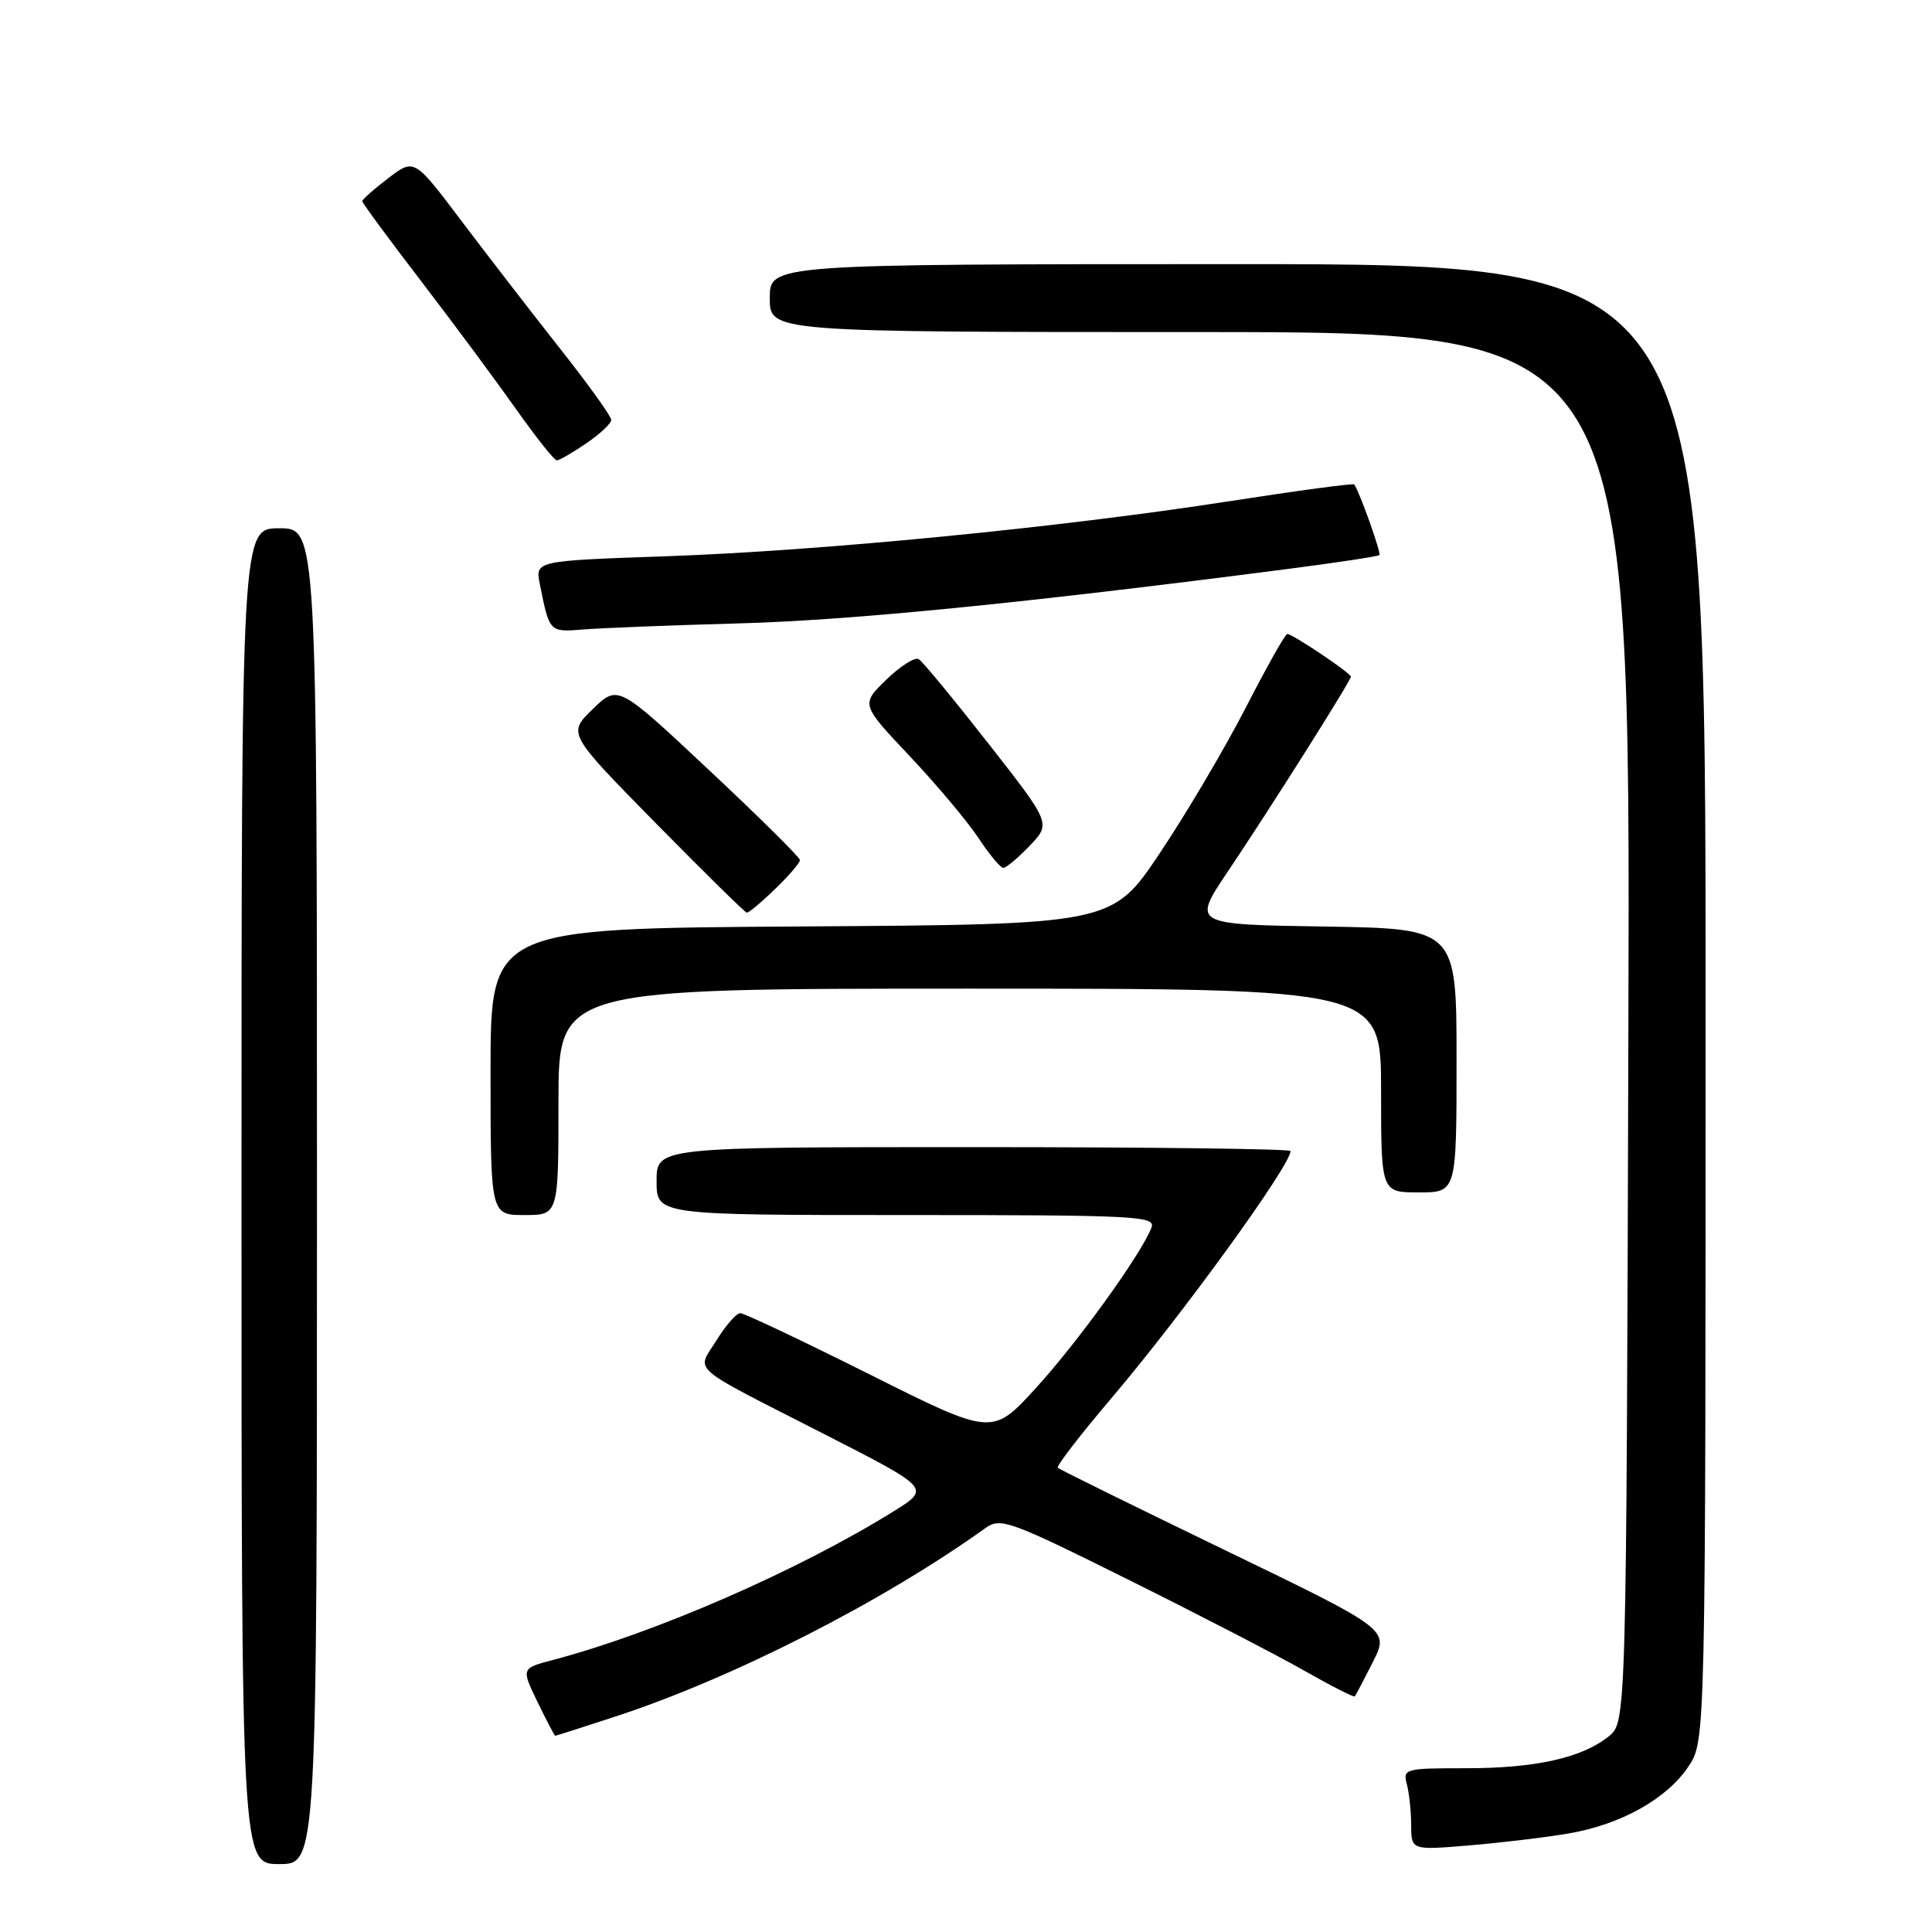 <?xml version="1.0" encoding="UTF-8" standalone="no"?>
<!DOCTYPE svg PUBLIC "-//W3C//DTD SVG 1.1//EN" "http://www.w3.org/Graphics/SVG/1.1/DTD/svg11.dtd" >
<svg xmlns="http://www.w3.org/2000/svg" xmlns:xlink="http://www.w3.org/1999/xlink" version="1.1" viewBox="0 0 256 256">
 <g >
 <path fill="currentColor"
d=" M 42.00 158.50 C 42.00 70.00 42.00 70.00 37.00 70.00 C 32.00 70.00 32.00 70.00 32.00 158.50 C 32.00 247.00 32.00 247.00 37.00 247.00 C 42.00 247.00 42.00 247.00 42.00 158.50 Z  M 207.86 242.94 C 214.77 241.76 220.83 238.38 223.71 234.10 C 226.00 230.70 226.00 230.70 226.00 132.85 C 226.00 35.00 226.00 35.00 164.00 35.00 C 102.00 35.00 102.00 35.00 102.00 39.50 C 102.00 44.00 102.00 44.00 159.02 44.00 C 216.04 44.00 216.04 44.00 215.77 136.09 C 215.50 228.18 215.50 228.18 213.16 230.08 C 209.63 232.93 203.43 234.31 194.17 234.30 C 186.19 234.30 185.87 234.38 186.41 236.40 C 186.72 237.55 186.98 240.00 186.99 241.84 C 187.00 245.17 187.00 245.17 194.75 244.52 C 199.01 244.16 204.91 243.45 207.86 242.94 Z  M 81.45 227.48 C 97.04 222.39 116.96 212.25 130.60 202.46 C 132.57 201.05 133.83 201.51 149.60 209.36 C 158.90 213.98 169.38 219.41 172.89 221.41 C 176.41 223.41 179.39 224.93 179.52 224.78 C 179.65 224.62 180.73 222.57 181.92 220.21 C 184.08 215.92 184.08 215.92 162.31 205.40 C 150.34 199.61 140.37 194.70 140.16 194.49 C 139.94 194.28 143.13 190.14 147.24 185.30 C 156.69 174.18 171.00 154.43 171.00 152.52 C 171.00 152.23 152.10 152.00 129.00 152.00 C 87.00 152.00 87.00 152.00 87.00 156.50 C 87.00 161.00 87.00 161.00 120.11 161.00 C 150.56 161.00 153.16 161.13 152.58 162.66 C 151.24 166.15 142.88 177.76 137.30 183.88 C 131.49 190.26 131.49 190.26 115.26 182.13 C 106.33 177.66 98.60 174.00 98.09 174.00 C 97.58 174.00 96.16 175.62 94.94 177.60 C 92.29 181.88 90.89 180.67 109.40 190.12 C 123.29 197.22 123.29 197.22 118.42 200.25 C 105.86 208.07 86.82 216.38 73.28 219.95 C 69.06 221.06 69.06 221.06 71.23 225.53 C 72.42 227.99 73.48 230.00 73.57 230.00 C 73.67 230.00 77.21 228.87 81.45 227.48 Z  M 74.00 146.00 C 74.00 131.00 74.00 131.00 128.50 131.00 C 183.00 131.00 183.00 131.00 183.00 144.50 C 183.00 158.00 183.00 158.00 188.00 158.00 C 193.00 158.00 193.00 158.00 193.00 140.52 C 193.00 123.05 193.00 123.05 175.49 122.77 C 157.98 122.50 157.98 122.50 162.68 115.50 C 168.46 106.90 179.00 90.20 179.00 89.66 C 179.00 89.19 171.26 84.00 170.57 84.00 C 170.30 84.00 167.83 88.39 165.08 93.75 C 162.32 99.11 157.21 107.78 153.71 113.00 C 147.36 122.50 147.36 122.50 106.18 122.76 C 65.00 123.02 65.00 123.02 65.00 142.01 C 65.00 161.00 65.00 161.00 69.50 161.00 C 74.00 161.00 74.00 161.00 74.00 146.00 Z  M 102.70 117.80 C 104.52 116.05 106.00 114.32 106.00 113.97 C 106.00 113.62 100.57 108.24 93.94 102.03 C 81.88 90.72 81.88 90.72 78.54 93.96 C 75.21 97.19 75.21 97.19 86.85 109.03 C 93.26 115.54 98.70 120.90 98.95 120.93 C 99.20 120.97 100.89 119.56 102.70 117.80 Z  M 136.45 112.06 C 139.26 109.11 139.26 109.11 130.96 98.51 C 126.39 92.68 122.25 87.65 121.74 87.34 C 121.24 87.03 119.31 88.25 117.45 90.05 C 114.07 93.33 114.07 93.33 120.53 100.18 C 124.08 103.94 128.18 108.82 129.63 111.01 C 131.08 113.21 132.57 115.00 132.95 115.00 C 133.32 115.00 134.89 113.68 136.45 112.06 Z  M 98.00 82.60 C 112.81 82.19 135.57 79.93 170.49 75.41 C 177.08 74.56 182.61 73.72 182.78 73.55 C 183.04 73.29 180.12 65.09 179.44 64.19 C 179.32 64.02 171.85 65.02 162.86 66.42 C 140.26 69.92 108.81 72.99 88.20 73.71 C 70.91 74.31 70.91 74.31 71.53 77.40 C 72.81 83.80 72.78 83.77 77.28 83.41 C 79.60 83.22 88.92 82.85 98.00 82.60 Z  M 77.68 58.75 C 79.50 57.51 80.99 56.11 80.99 55.64 C 81.00 55.17 77.93 50.89 74.17 46.14 C 70.42 41.39 64.55 33.78 61.12 29.24 C 54.89 20.98 54.89 20.98 51.45 23.61 C 49.55 25.05 48.00 26.43 48.00 26.66 C 48.00 26.89 51.52 31.67 55.83 37.29 C 60.13 42.90 65.79 50.54 68.41 54.25 C 71.03 57.96 73.45 61.00 73.78 61.00 C 74.11 61.00 75.86 59.99 77.68 58.75 Z "/>
</g>
</svg>